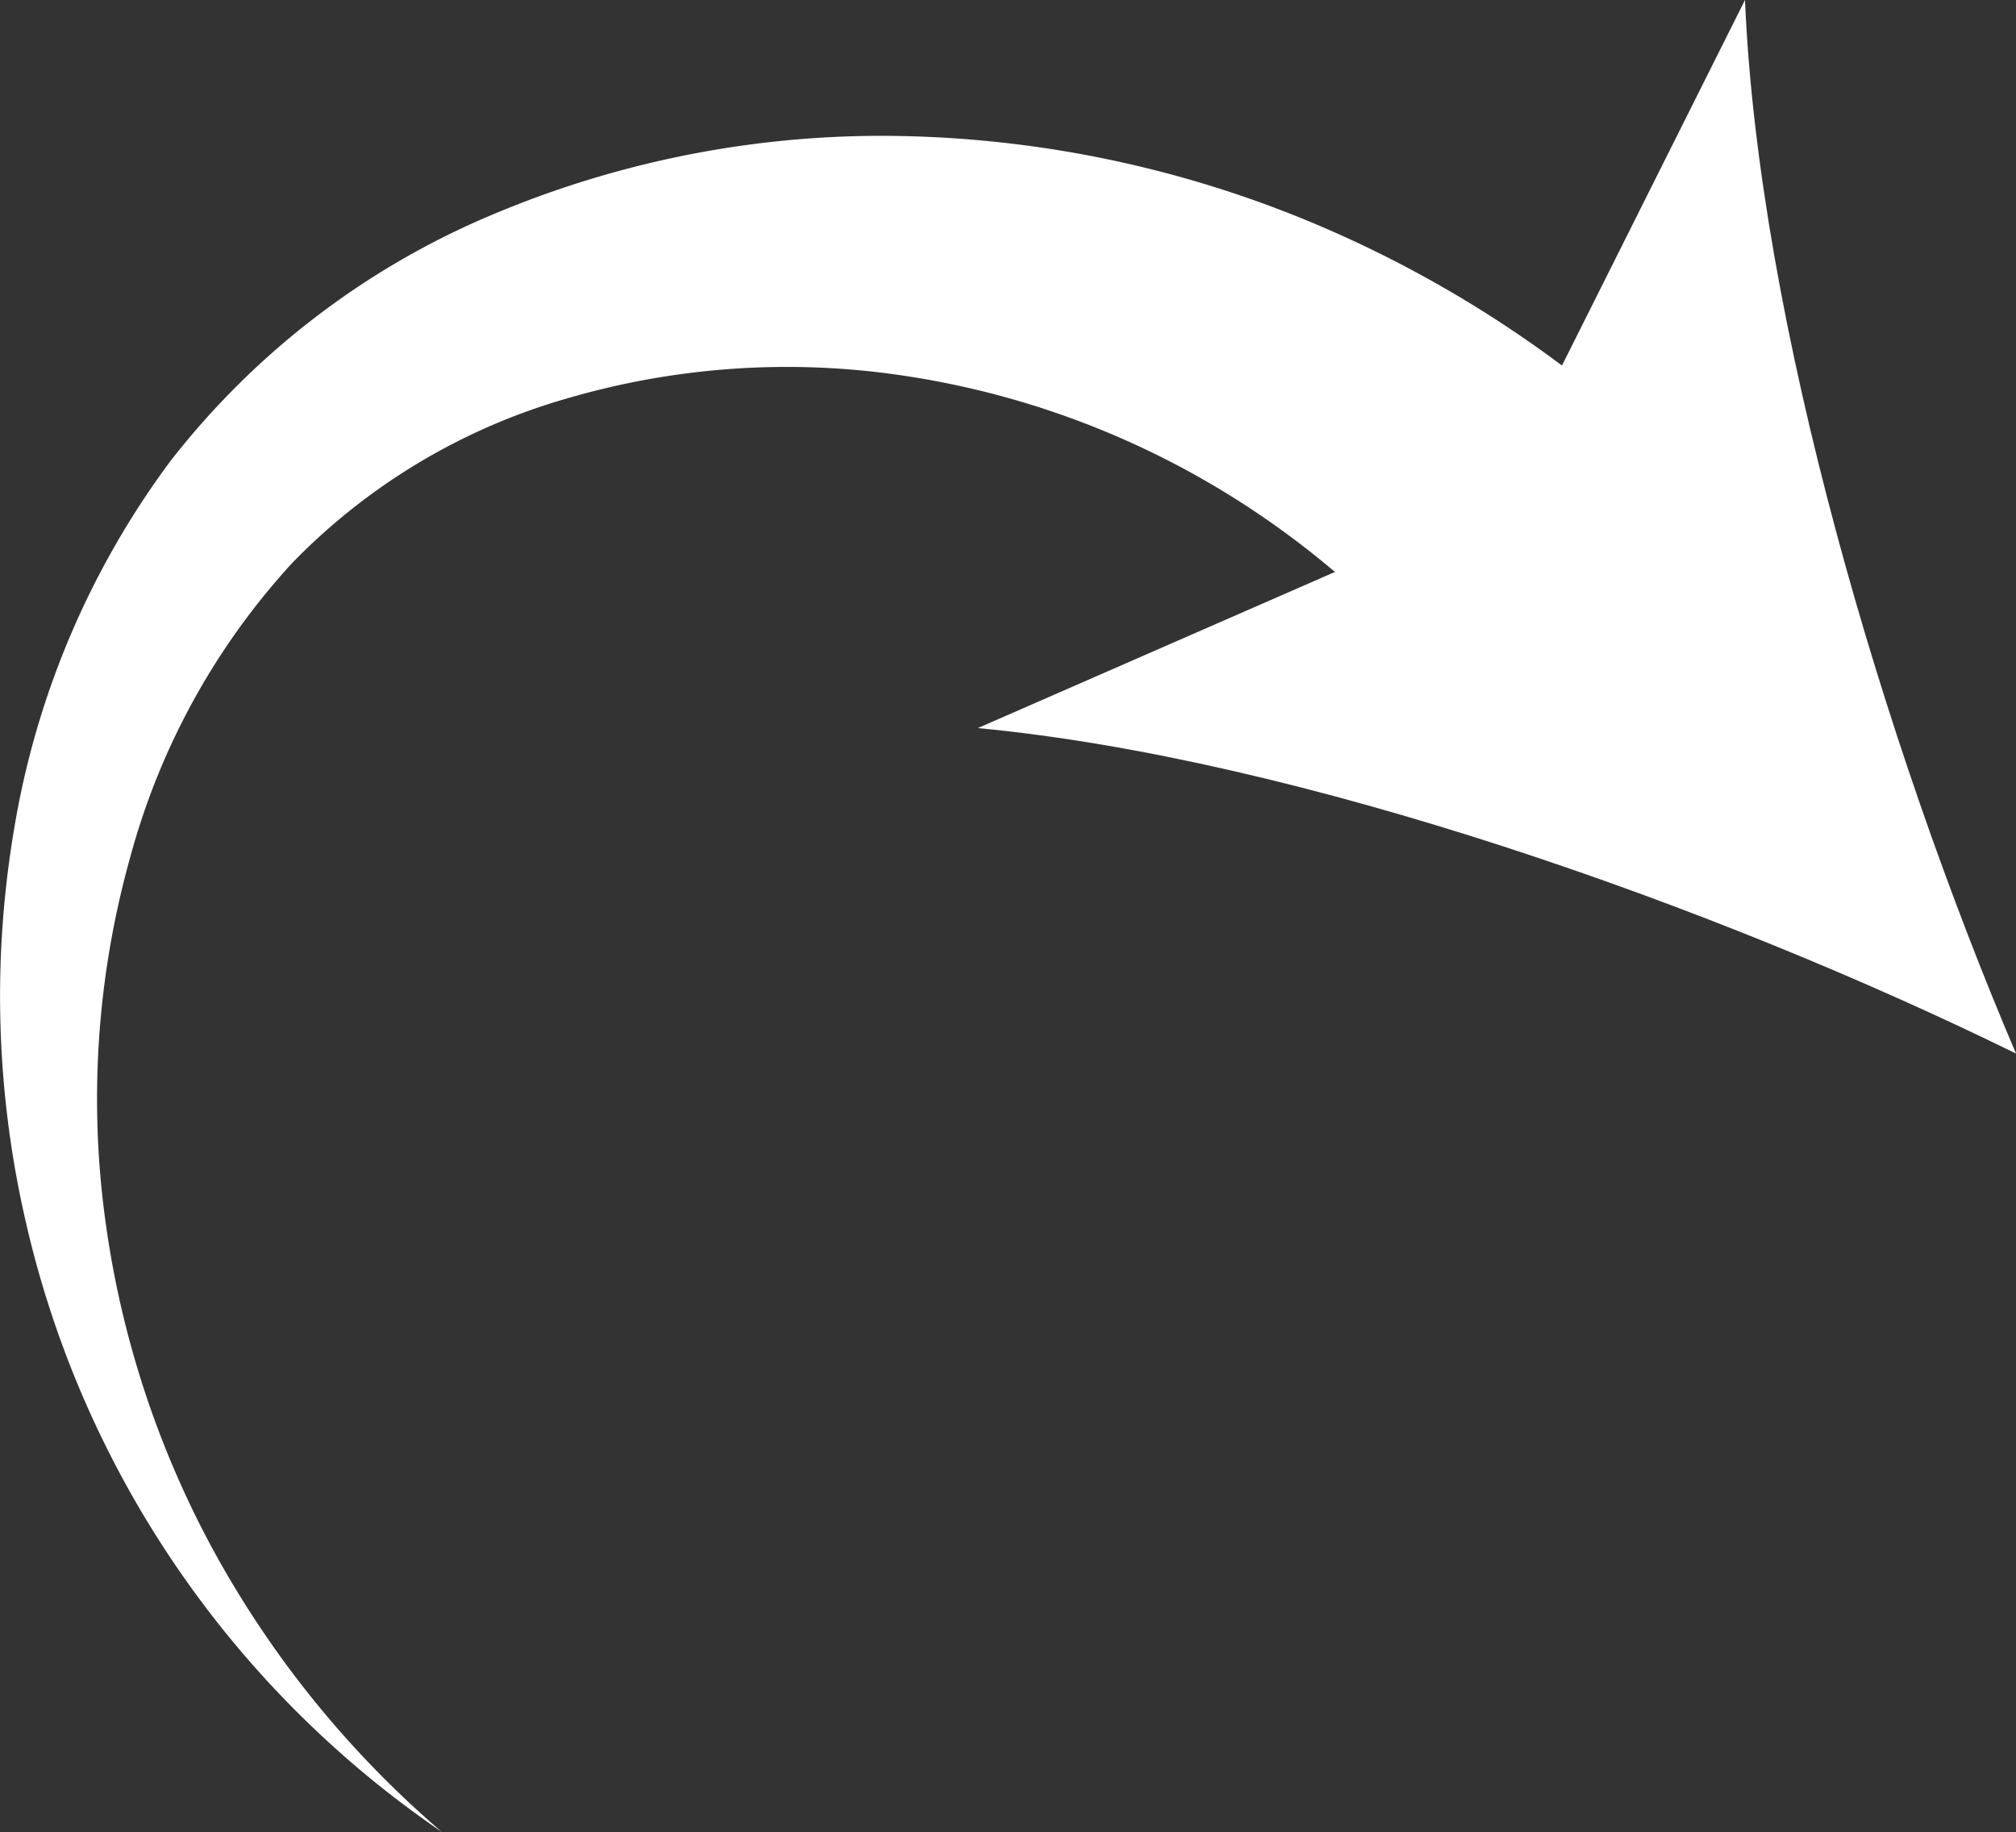 <svg xmlns="http://www.w3.org/2000/svg" viewBox="0 0 88.82 80.72"><rect x="0" y="0" width="88.82" height="80.72" fill="#333333" stroke="none"/><defs><style>.cls-1{fill:#fff;}</style></defs><g id="Layer_2" data-name="Layer 2"><g id="Layer_1-2" data-name="Layer 1"><g id="redo"><path class="cls-1" d="M19.47,80.72a44.55,44.55,0,0,1-18.36-27,44.16,44.16,0,0,1-.5-17.12A37.39,37.39,0,0,1,7.49,20.34,35.25,35.25,0,0,1,22,9.33,44.08,44.08,0,0,1,40,6a49.46,49.46,0,0,1,18,3.89,51.73,51.73,0,0,1,15.6,10.27L63.38,29.79a38.58,38.58,0,0,0-10.72-8.86,37.83,37.83,0,0,0-13.43-4.46A34.5,34.5,0,0,0,25,17.55a27.38,27.38,0,0,0-12.14,7.27A31.2,31.2,0,0,0,5.74,37.76,39.49,39.49,0,0,0,4.56,53.14a42.33,42.33,0,0,0,4.75,15A44.29,44.29,0,0,0,19.47,80.72Z"/><path class="cls-1" d="M88.82,46.42c-13.33-6.54-31.6-13-45.74-14.34l22.71-9.93L76.88,0C77.48,14.19,83,32.77,88.82,46.42Z"/></g></g></g></svg>